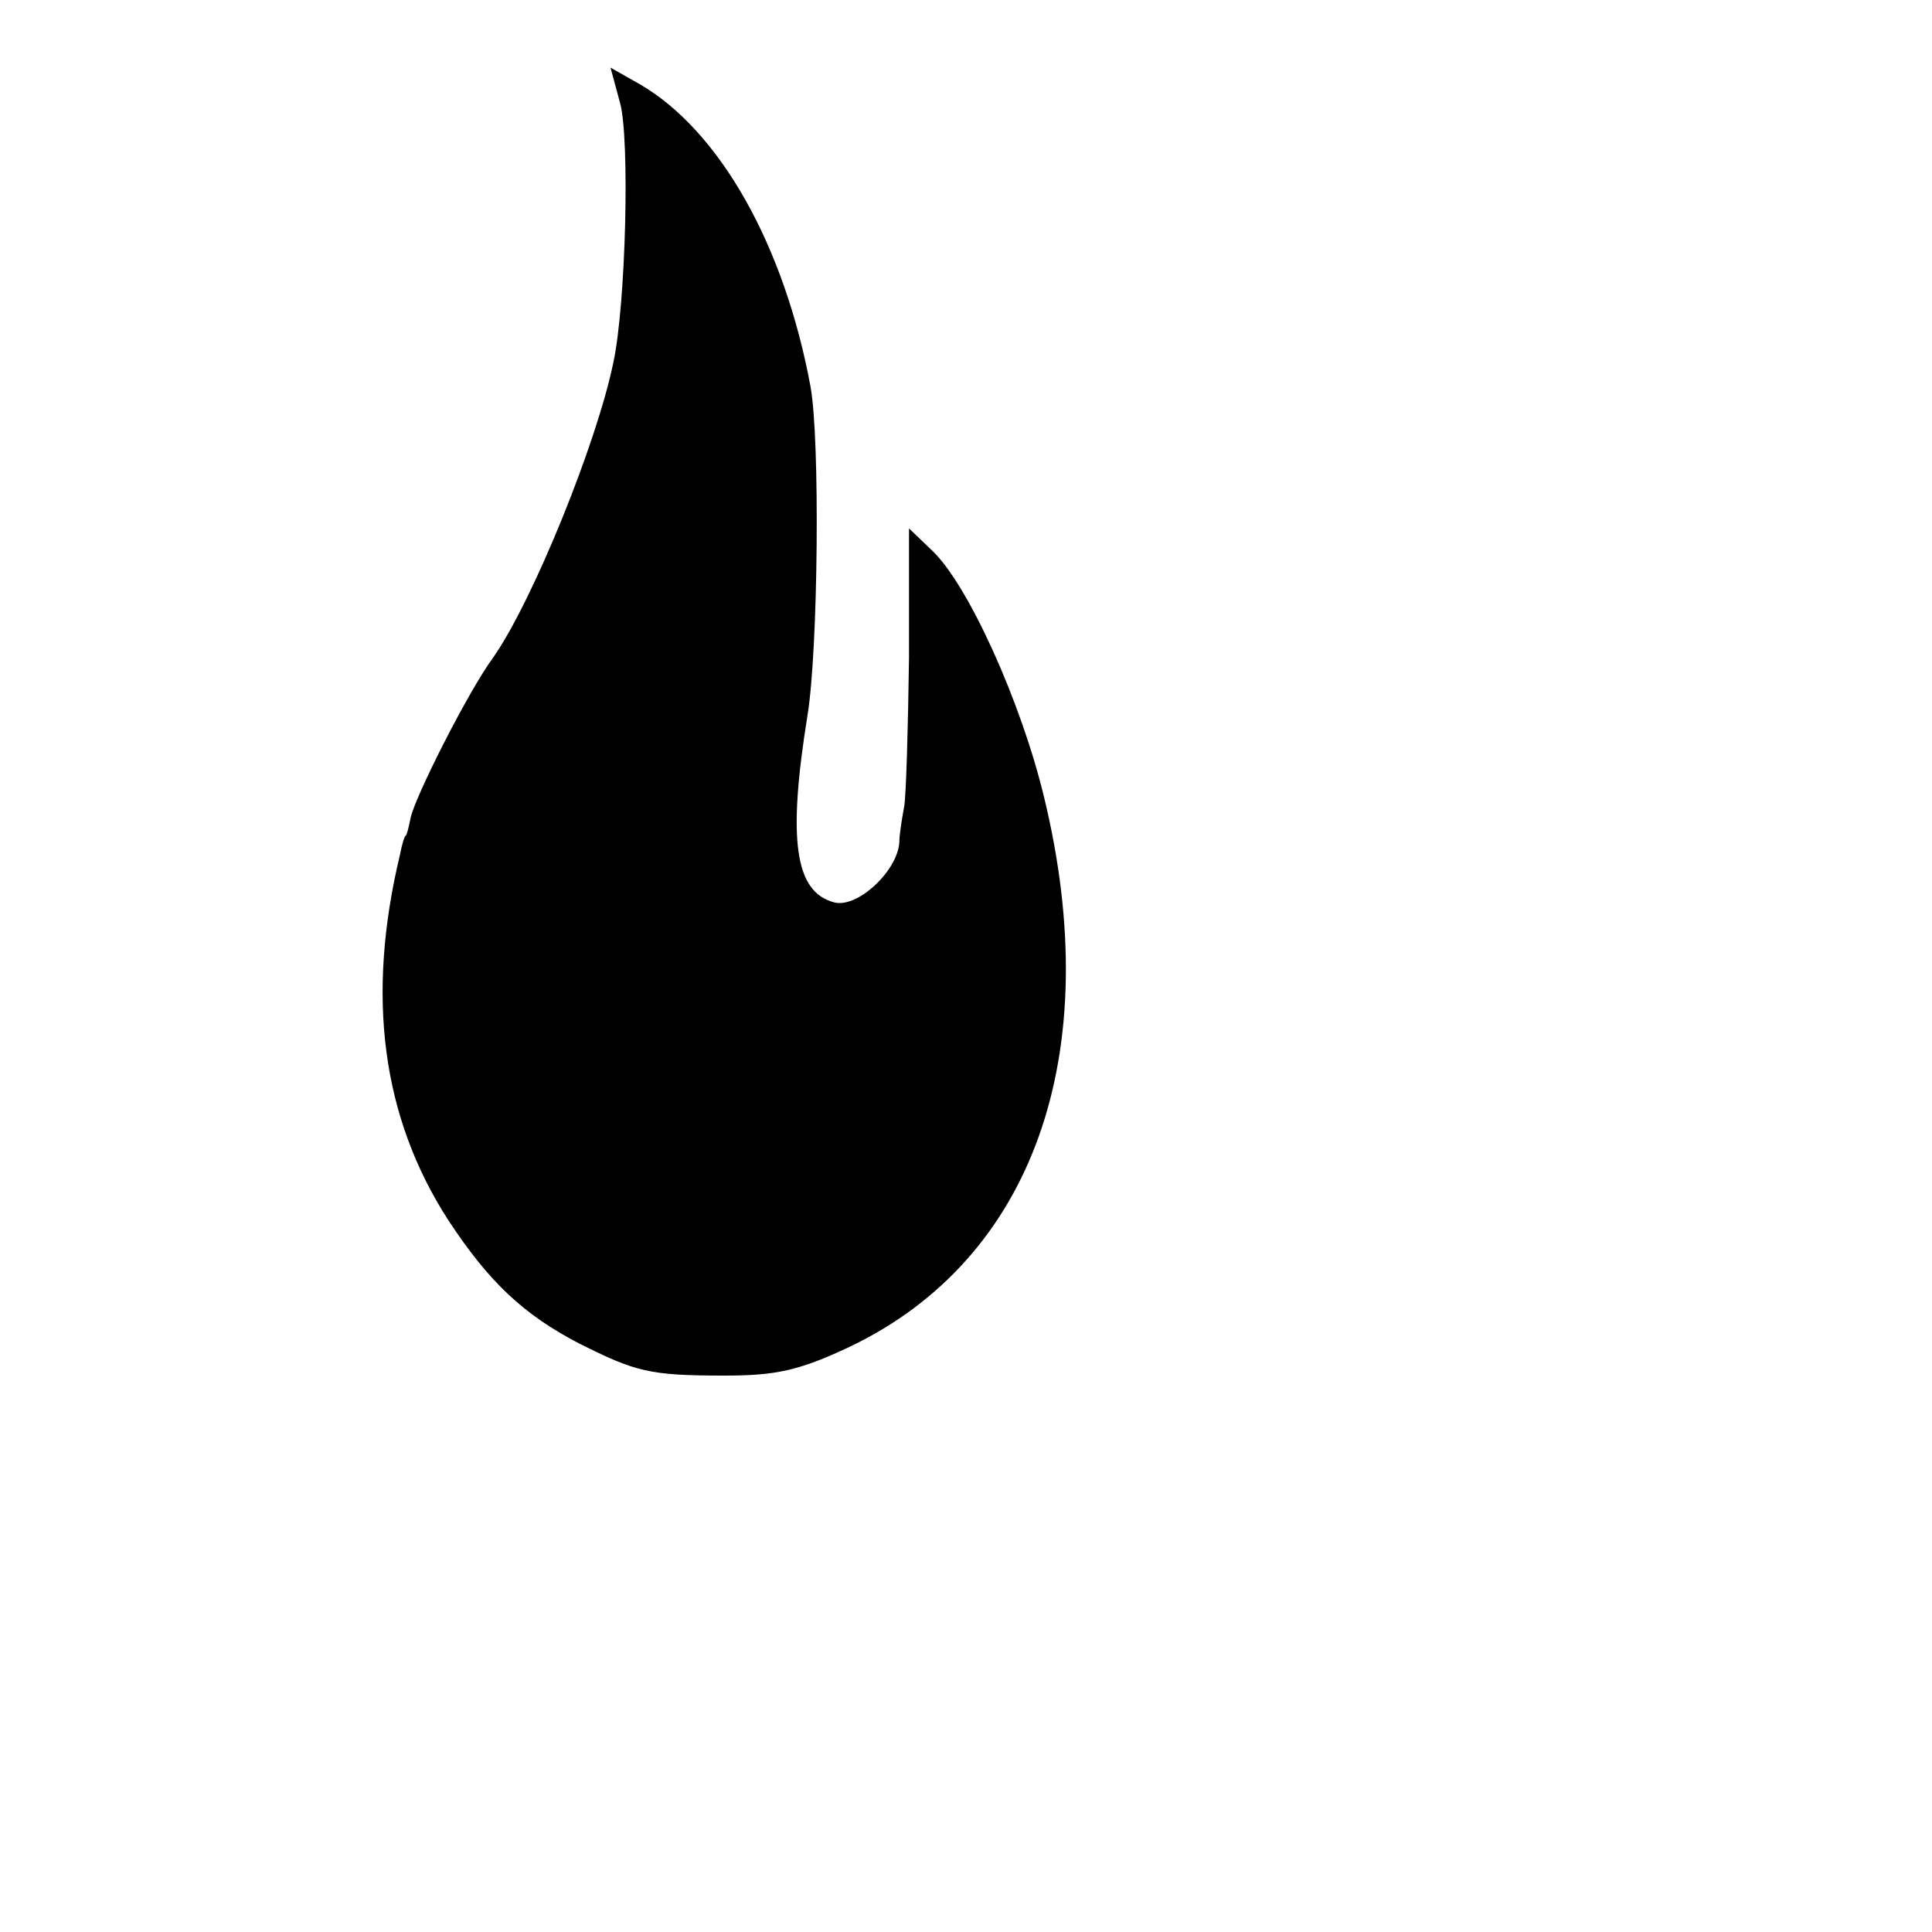 <?xml version="1.0" standalone="no"?>
<!DOCTYPE svg PUBLIC "-//W3C//DTD SVG 20010904//EN"
 "http://www.w3.org/TR/2001/REC-SVG-20010904/DTD/svg10.dtd">
<svg version="1.0" xmlns="http://www.w3.org/2000/svg"
 width="200pt" height="200pt" viewBox="0 0 200 200"
 preserveAspectRatio="xMidYMid meet">
<g transform="translate(0,200) scale(0.1,-0.1)"
fill="#000000" stroke="none">
<path d="M642 1893 c10 -37 6 -207 -7 -268 -17 -83 -83 -246 -124 -305 -26
-35 -82 -146 -86 -167 -2 -10 -4 -18 -5 -18 -1 0 -4 -9 -6 -20 -35 -146 -19
-271 50 -378 42 -64 78 -98 136 -128 58 -29 72 -33 150 -33 53 0 77 5 130 30
190 91 265 303 201 568 -24 100 -79 221 -116 256 l-24 23 0 -134 c-1 -74 -3
-143 -5 -154 -2 -11 -5 -28 -5 -37 -2 -30 -44 -69 -68 -62 -40 11 -48 64 -27
194 11 68 13 286 3 340 -27 146 -94 265 -177 313 l-30 17 10 -37z"/>
</g>
</svg>
